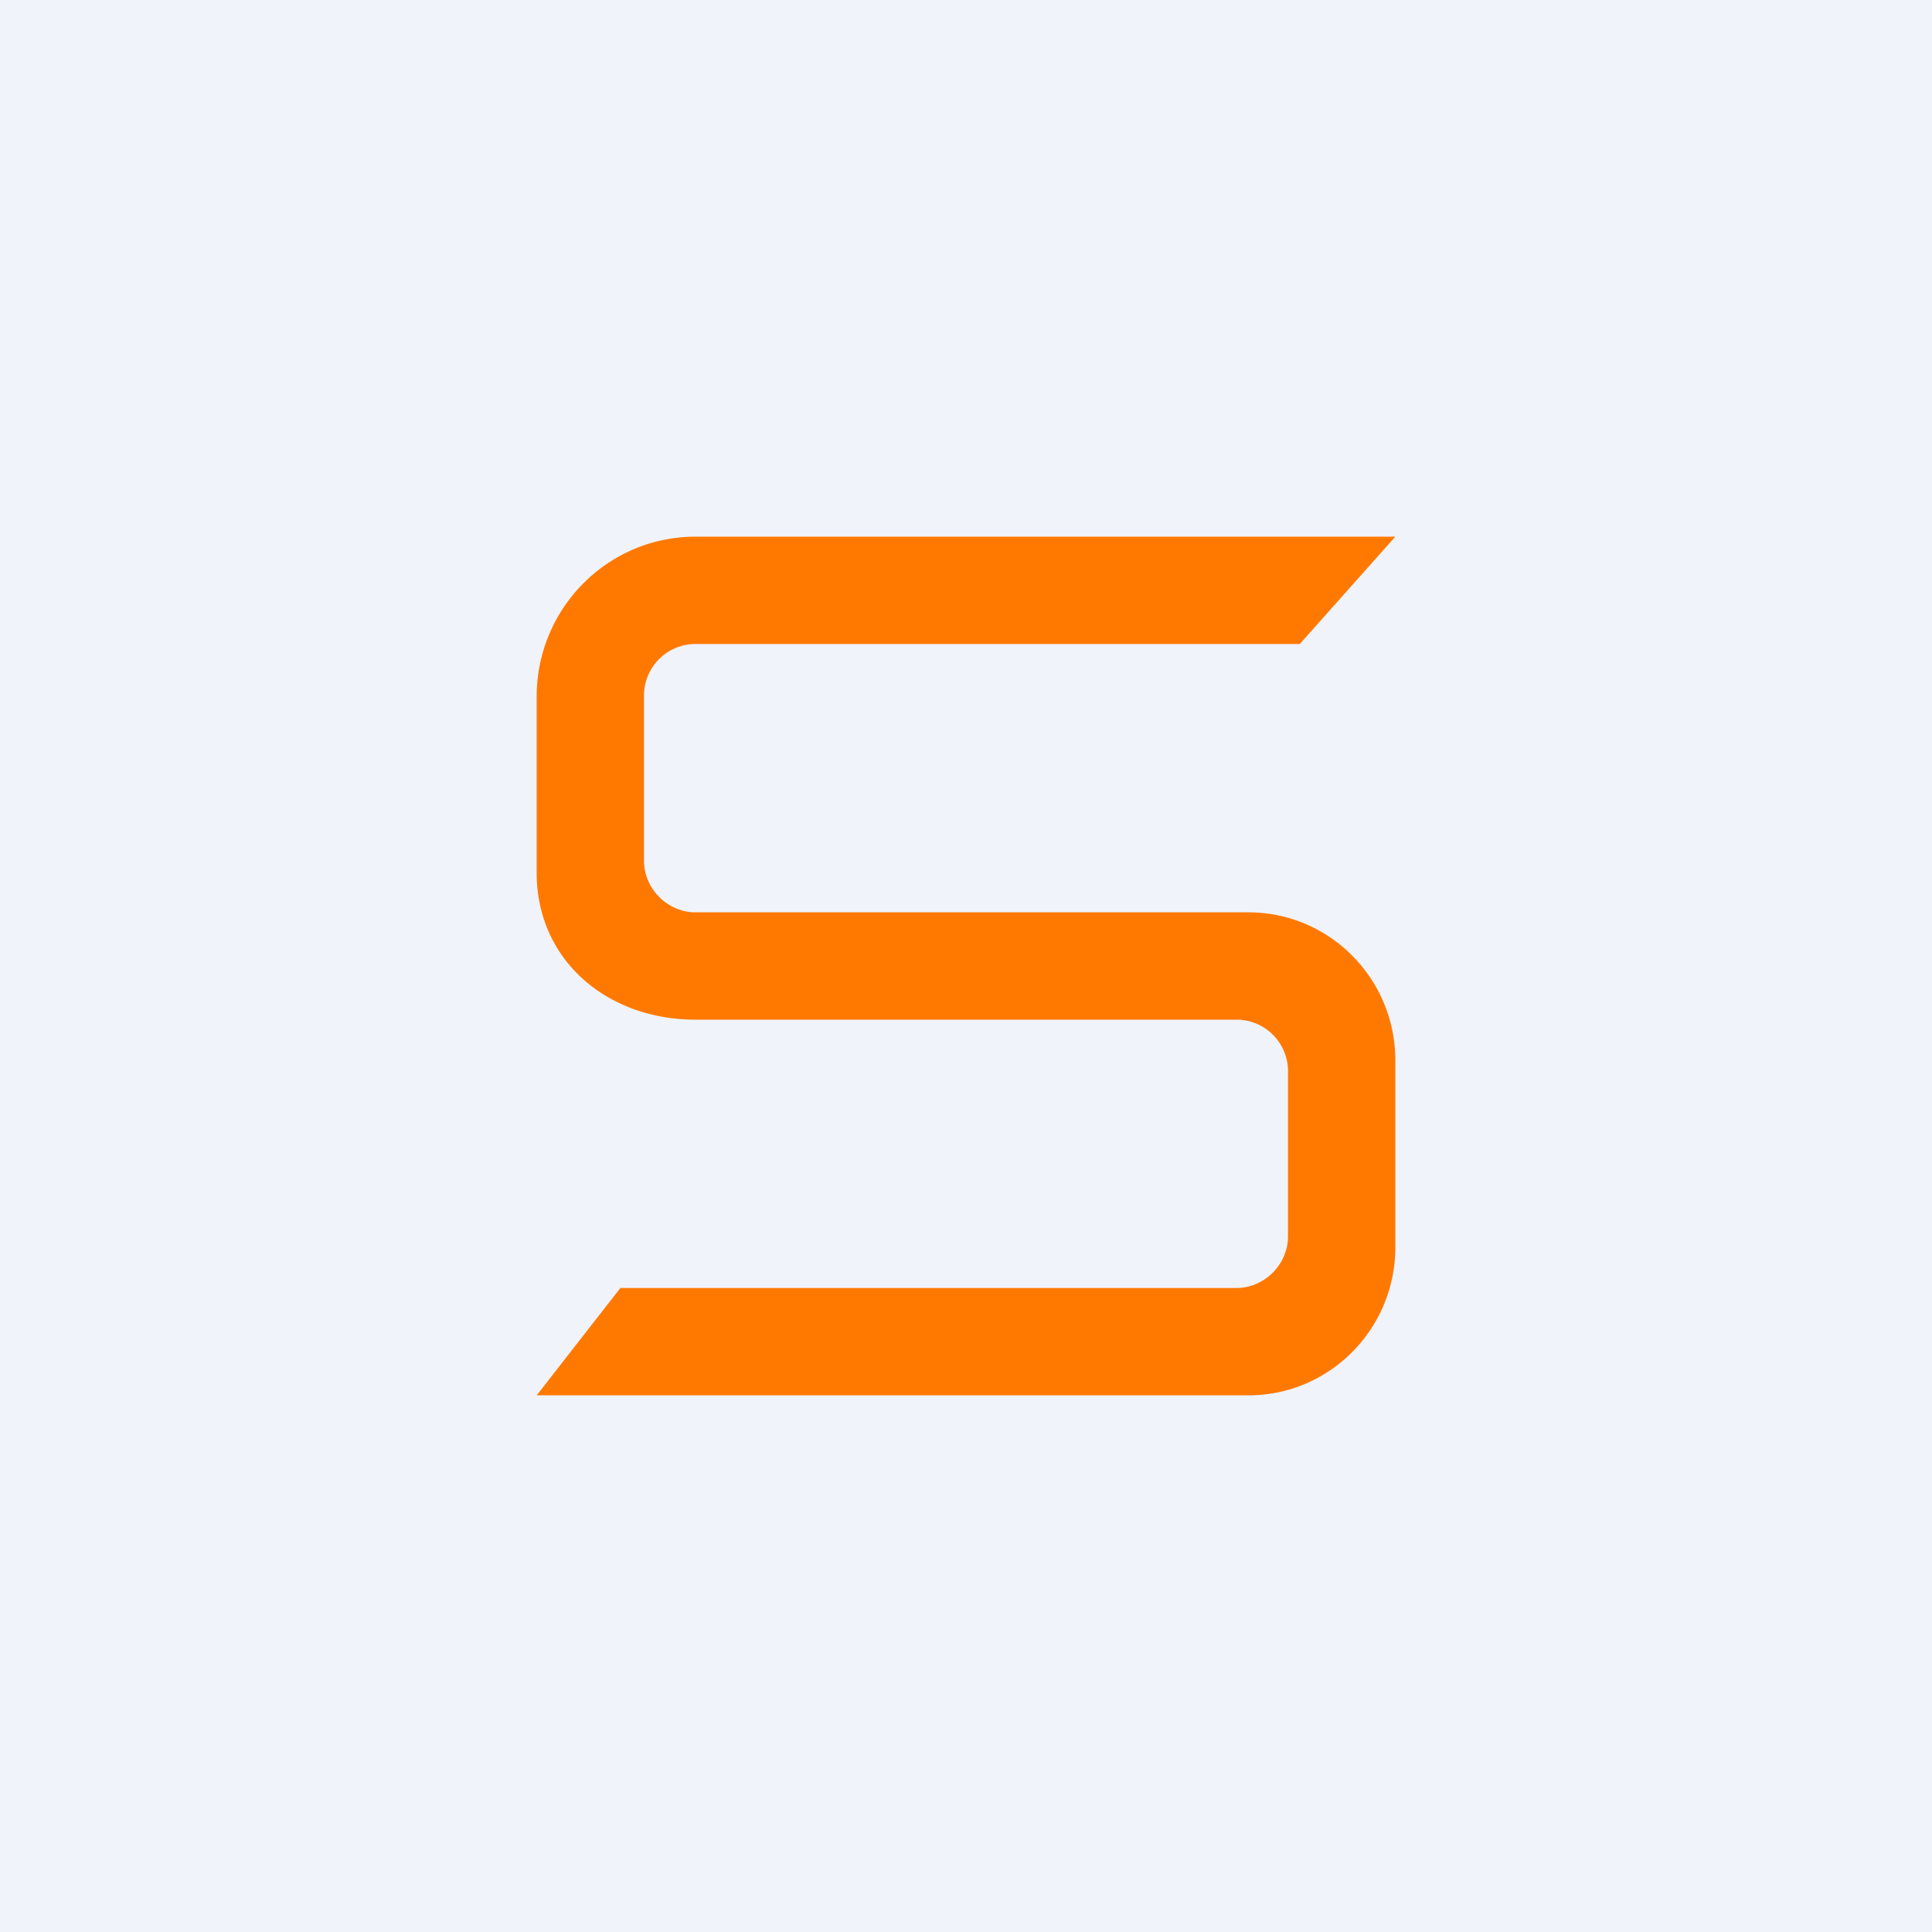<!-- by TradingView --><svg width="18" height="18" viewBox="0 0 18 18" xmlns="http://www.w3.org/2000/svg"><path fill="#F0F3FA" d="M0 0h18v18H0z"/><path d="m13 5-.89 1H6.48a.48.48 0 0 0-.48.48v1.54c0 .26.22.48.48.48h5.15c.76 0 1.37.62 1.37 1.38v1.74c0 .76-.61 1.38-1.37 1.38H5l.78-1h5.74c.26 0 .48-.22.48-.48V9.98a.48.48 0 0 0-.48-.48H6.48C5.66 9.5 5 8.95 5 8.13V6.49C5 5.67 5.66 5 6.48 5H13Z" fill="#FF7900"/></svg>